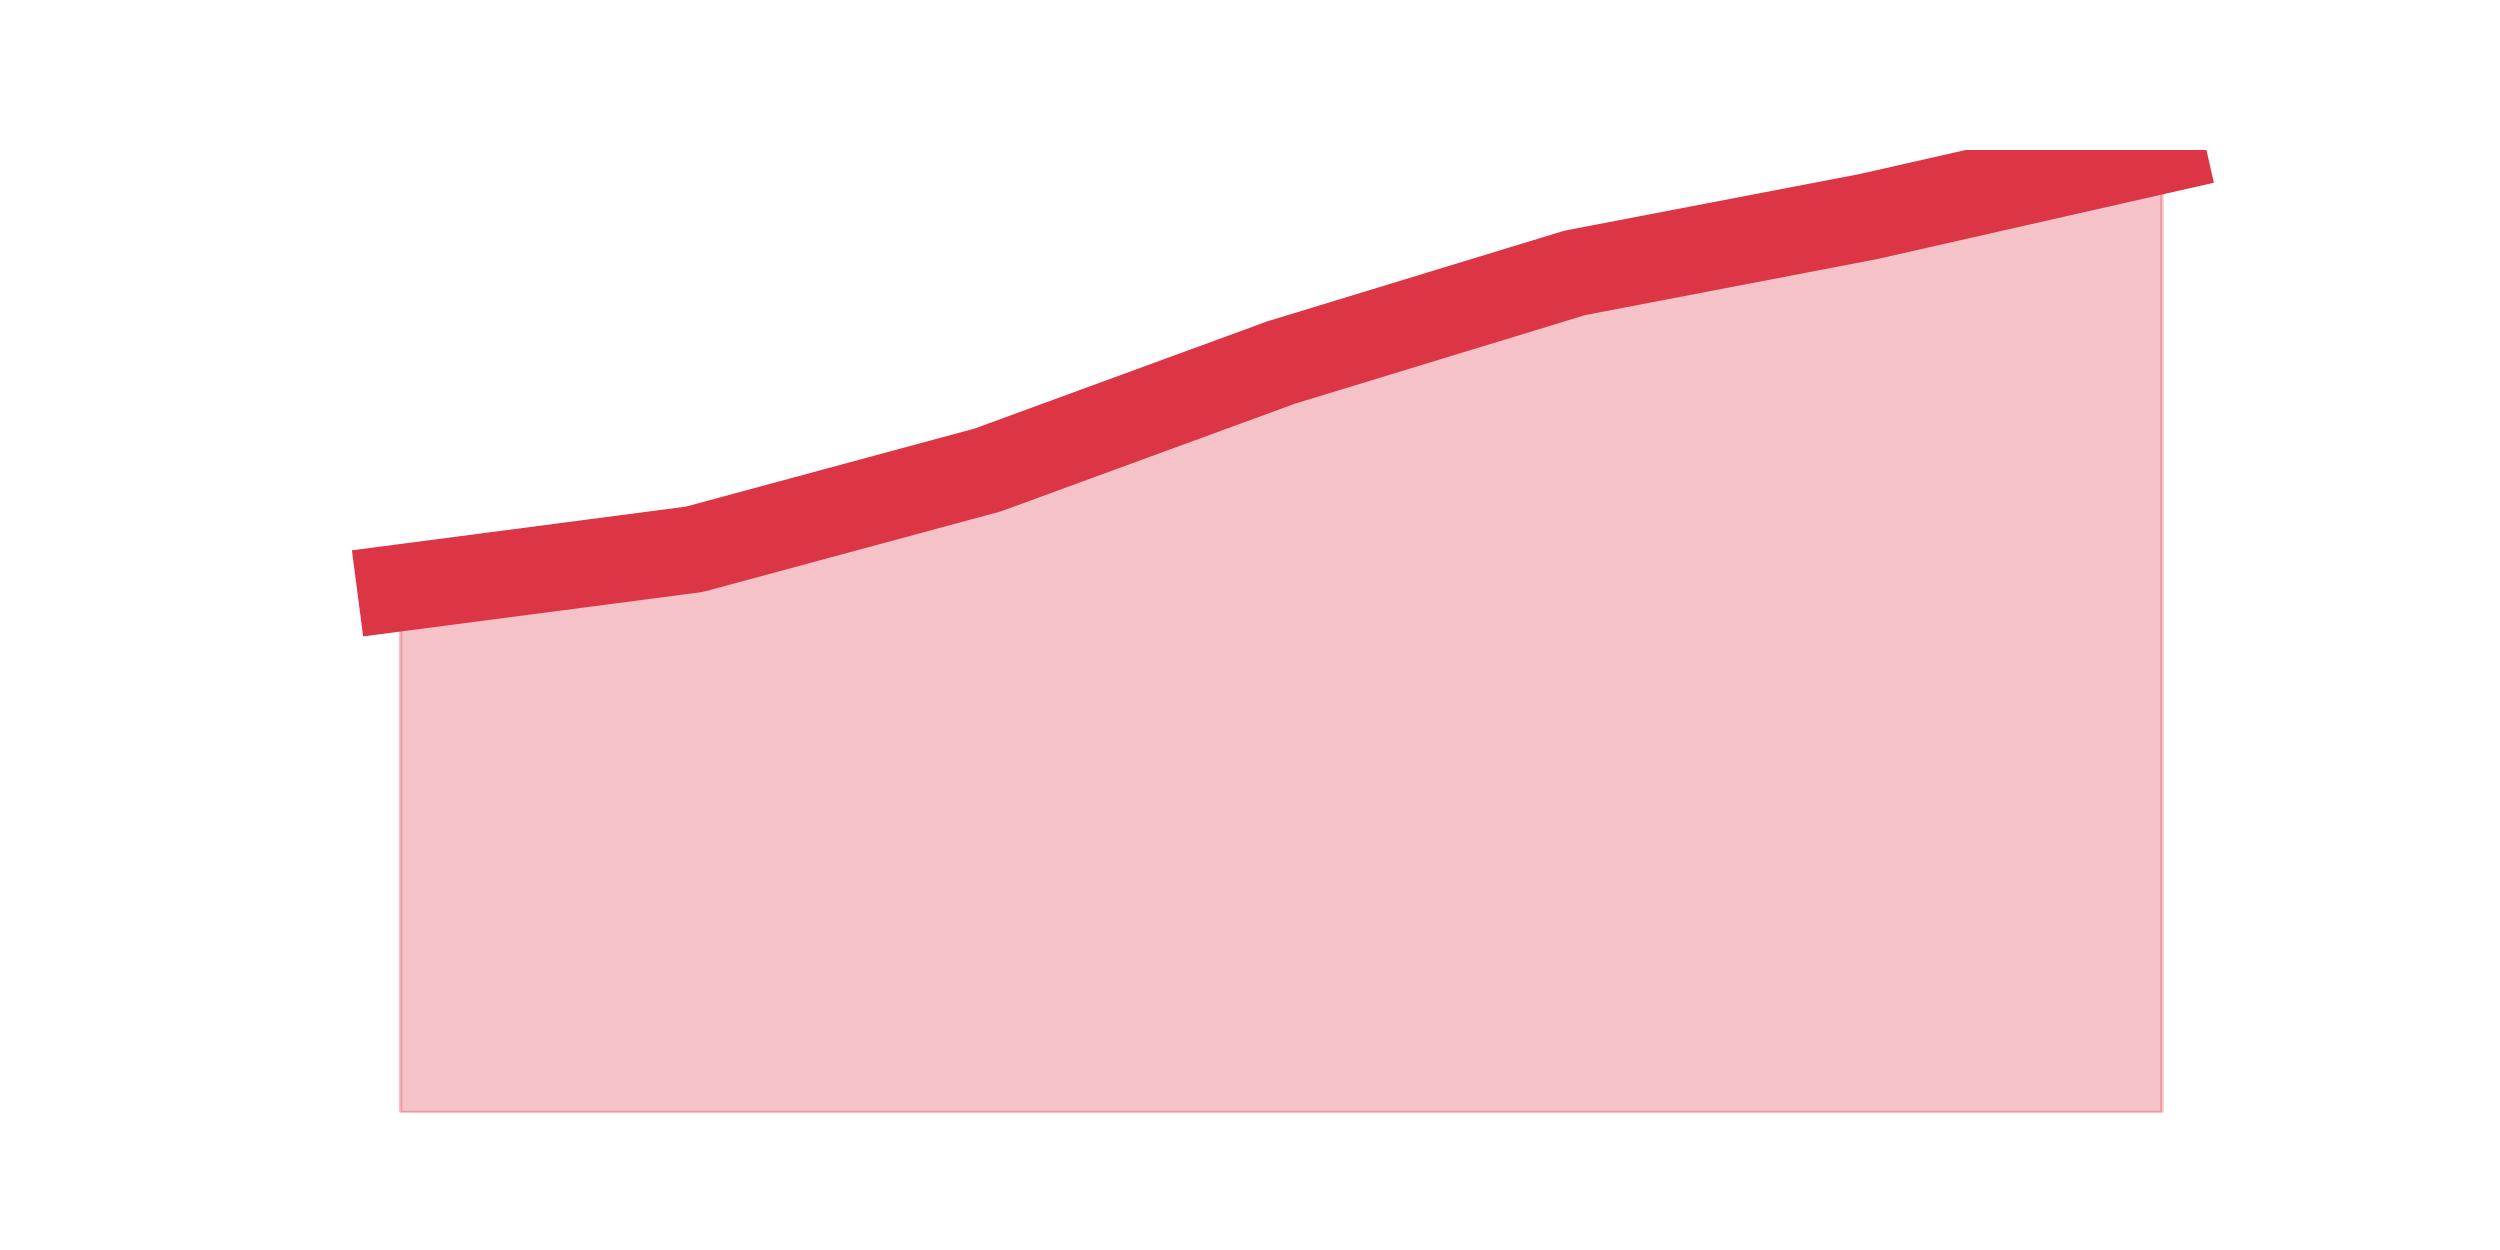 <?xml version="1.0" encoding="utf-8" standalone="no"?>
<!DOCTYPE svg PUBLIC "-//W3C//DTD SVG 1.1//EN"
  "http://www.w3.org/Graphics/SVG/1.1/DTD/svg11.dtd">
<!-- Created with matplotlib (https://matplotlib.org/) -->
<svg height="360pt" version="1.1" viewBox="0 0 720 360" width="720pt" xmlns="http://www.w3.org/2000/svg" xmlns:xlink="http://www.w3.org/1999/xlink">
 <defs>
  <style type="text/css">*{stroke-linecap:butt;stroke-linejoin:round;}</style>
 </defs>
 <g id="figure_1">
  <g id="patch_1">
   <path d="M 0 360 
L 720 360 
L 720 0 
L 0 0 
z
" style="fill:none;"/>
  </g>
  <g id="axes_1">
   <g id="matplotlib.axis_1"/>
   <g id="matplotlib.axis_2"/>
   <g id="PolyCollection_1">
    <defs>
     <path d="M 115.364 -190.733 
L 115.364 -39.6 
L 199.909 -39.6 
L 284.455 -39.6 
L 369 -39.6 
L 453.545 -39.6 
L 538.091 -39.6 
L 622.636 -39.6 
L 622.636 -316.8 
L 622.636 -316.8 
L 538.091 -297.632 
L 453.545 -281.413 
L 369 -255.61 
L 284.455 -224.646 
L 199.909 -201.791 
L 115.364 -190.733 
z
" id="m6beff6afad" style="stroke:#dc3545;stroke-opacity:0.3;"/>
    </defs>
    <g clip-path="url(#p0093a048d1)">
     <use style="fill:#dc3545;fill-opacity:0.3;stroke:#dc3545;stroke-opacity:0.3;" x="0" xlink:href="#m6beff6afad" y="360"/>
    </g>
   </g>
   <g id="line2d_1">
    <path clip-path="url(#p0093a048d1)" d="M 115.364 169.267 
L 199.909 158.209 
L 284.455 135.354 
L 369 104.39 
L 453.545 78.587 
L 538.091 62.368 
L 622.636 43.2 
" style="fill:none;stroke:#dc3545;stroke-linecap:square;stroke-width:25;"/>
   </g>
  </g>
 </g>
 <defs>
  <clipPath id="p0093a048d1">
   <rect height="277.2" width="558" x="90" y="43.2"/>
  </clipPath>
 </defs>
</svg>
